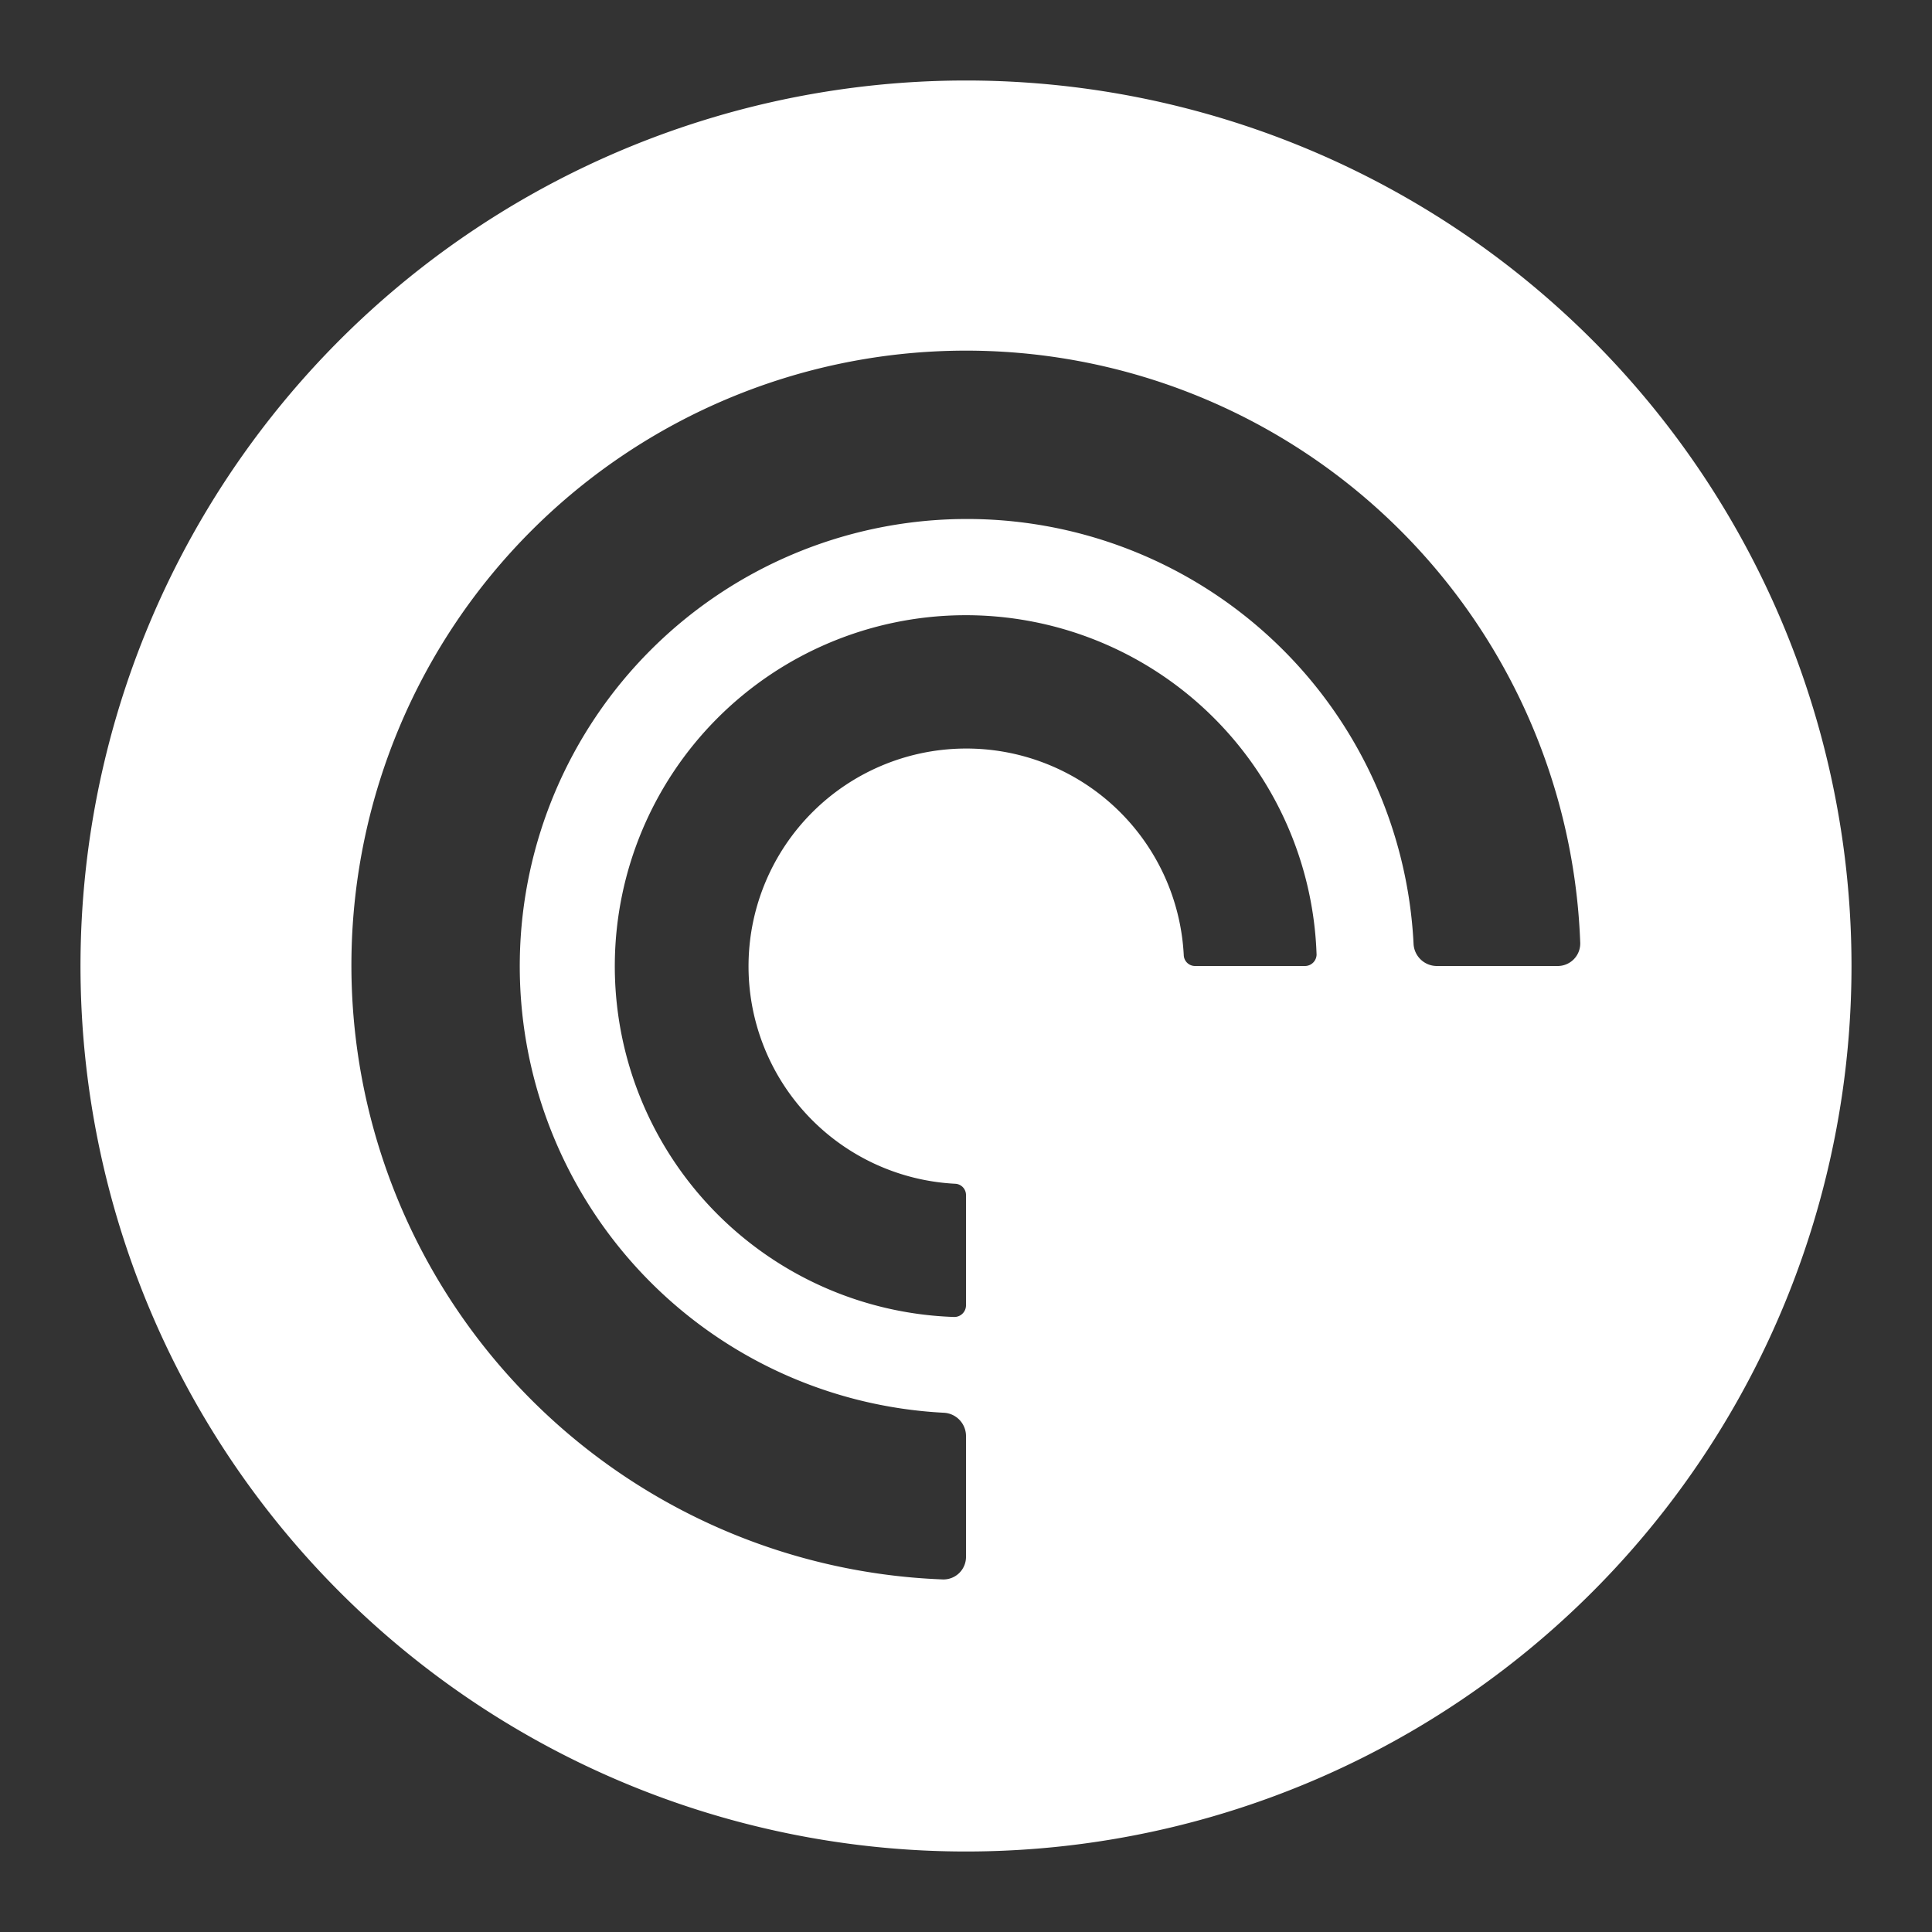 <svg id="Layer_1" data-name="Layer 1" xmlns="http://www.w3.org/2000/svg" viewBox="0 0 48 48"><rect x="0" y="0" width="48" height="48" fill="#333333" stroke="none"/><defs><style>.cls-1{fill:#fff;}</style></defs><title>pocketcasts</title><path class="cls-1" d="M24,2A22,22,0,1,0,46,24,22,22,0,0,0,24,2Zm8.43,22H29.69a.28.28,0,0,1-.28-.27,5.41,5.41,0,1,0-5.68,5.68.28.28,0,0,1,.27.28v2.74a.29.29,0,0,1-.29.29,8.72,8.72,0,1,1,9-9A.29.29,0,0,1,32.43,24Zm6.26,0h-3a.58.58,0,0,1-.57-.54A11.11,11.11,0,1,0,23.46,35.1a.58.58,0,0,1,.54.57v3a.56.56,0,0,1-.59.57A15.27,15.27,0,1,1,39.26,23.41.56.56,0,0,1,38.69,24Z"/></svg>